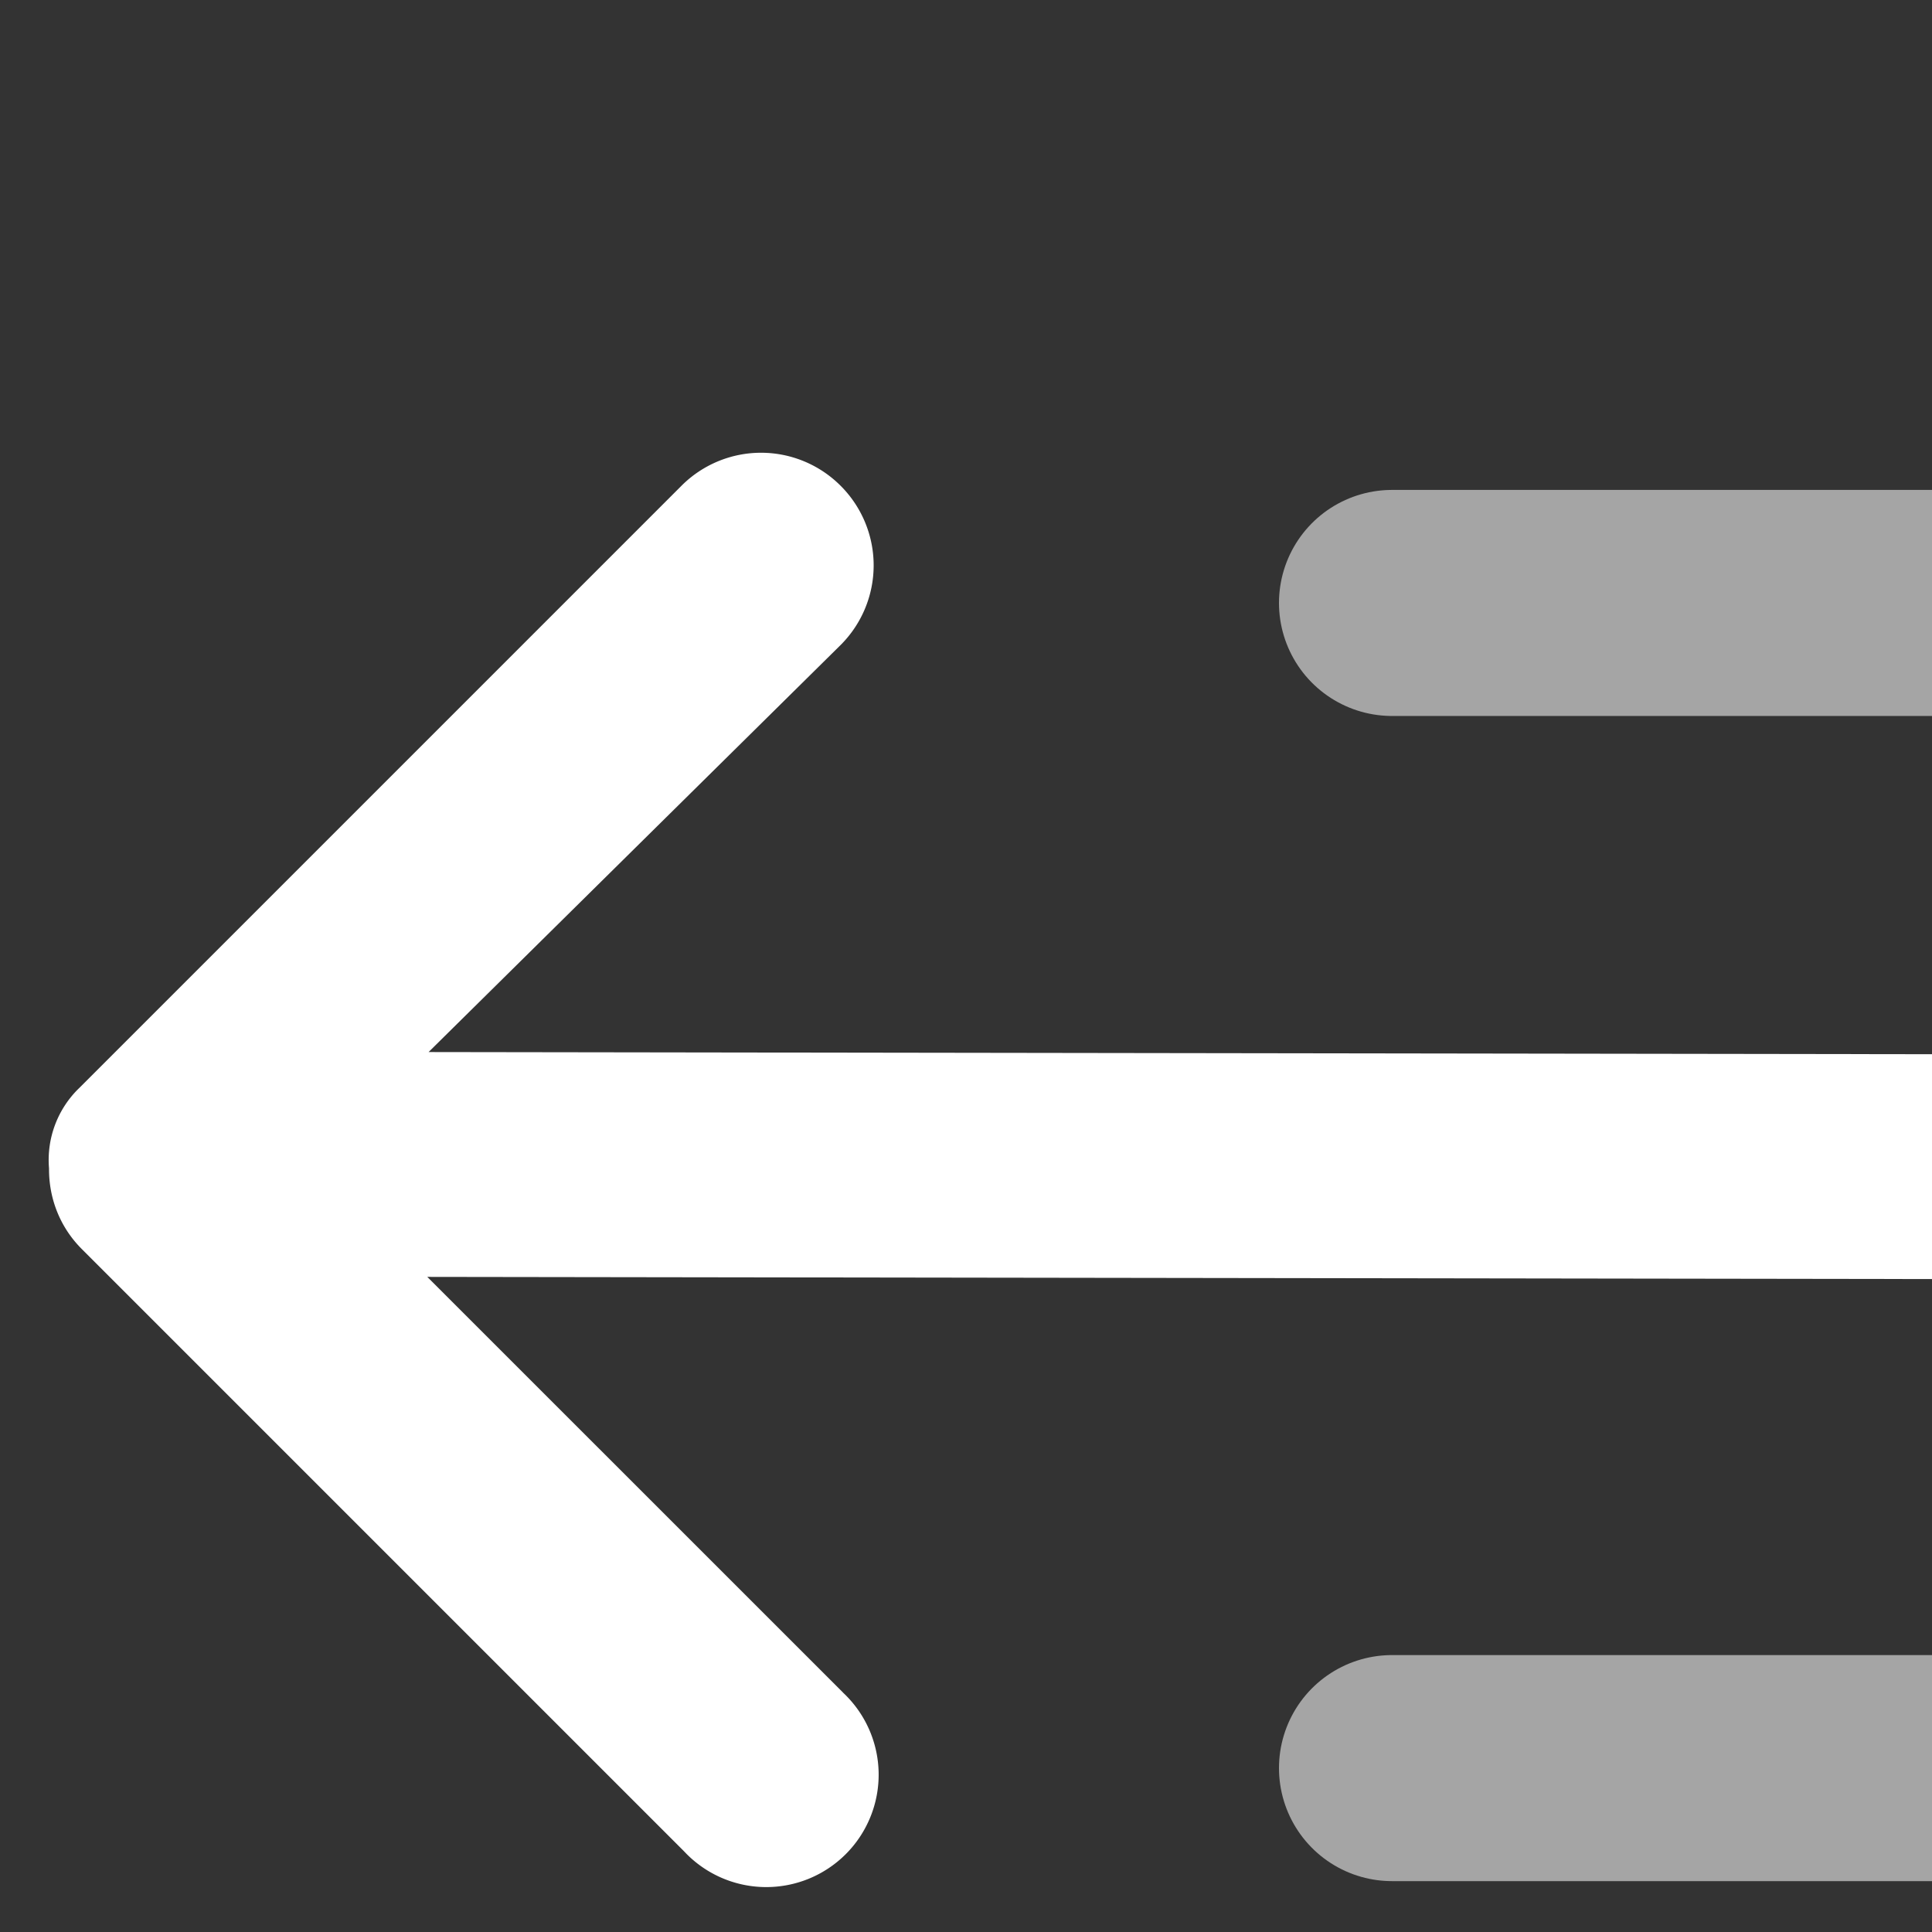 <svg xmlns="http://www.w3.org/2000/svg" width="24" height="24" fill="none">
  <rect width="100%" height="100%" fill="#333333" stroke="none"/>
  <path
    stroke="#A5A5A5"
    stroke-linecap="round"
    stroke-linejoin="round"
    stroke-width="2.808"
    d="M17.292 7.49h9.227M17.292 21.964h9.227"
  />
  <path
    fill="#fff"
    fill-rule="evenodd"
    d="m10.472 21.025-5.164-5.163 20.897.03a1.396 1.396 0 0 0 .004-2.793l-20.885-.03 5.122-5.06a1.397 1.397 0 0 0-.003-1.974 1.396 1.396 0 0 0-1.975-.003L.986 13.514a1.242 1.242 0 0 0-.377 1c-.003.363.13.725.407 1.002l7.48 7.48a1.396 1.396 0 1 0 1.976-1.97Z"
    clip-rule="evenodd"
  />
</svg>
